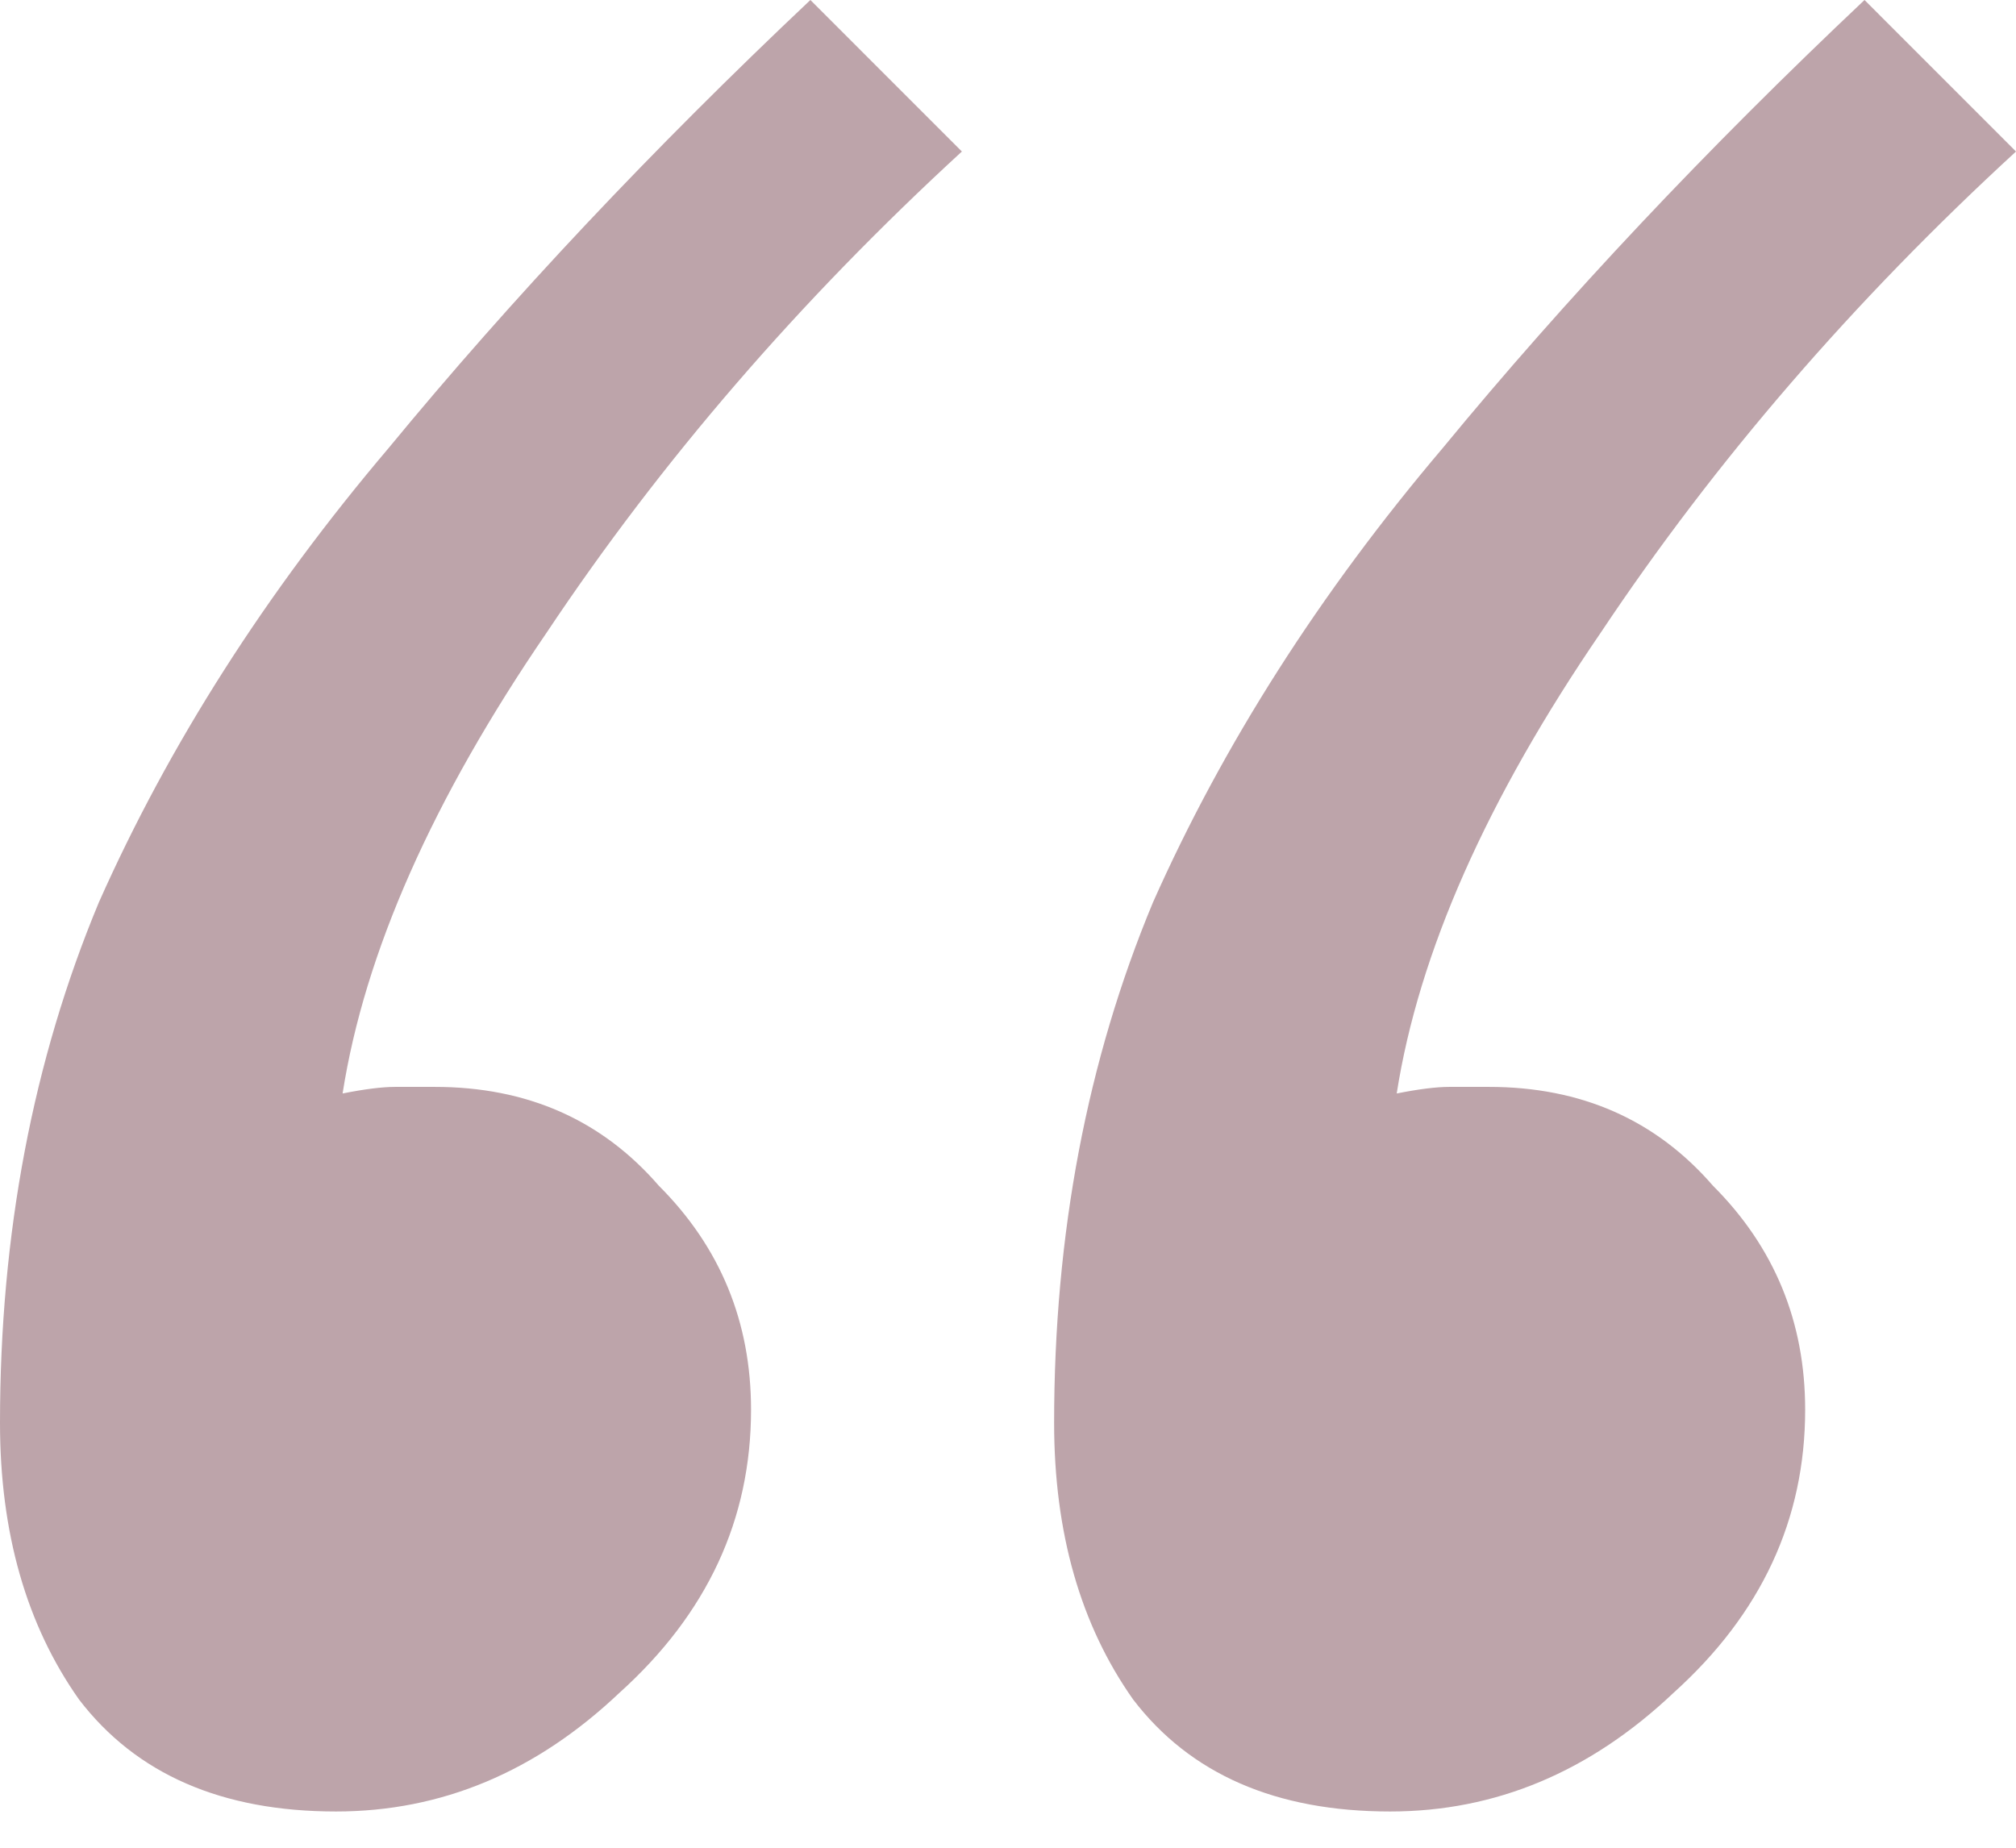 <svg width="48" height="44" fill="none" xmlns="http://www.w3.org/2000/svg"><path d="M8 43.137c-2.719 0-4.758-.889-6.118-2.666C.627 38.693 0 36.497 0 33.882c0-4.496.784-8.627 2.353-12.392 1.673-3.764 3.974-7.372 6.902-10.823C12.183 7.11 15.529 3.556 19.295 0l3.607 3.608c-3.87 3.555-7.163 7.372-9.882 11.45-2.72 3.975-4.34 7.635-4.863 10.981.523-.104.941-.157 1.255-.157h.94c2.197 0 3.975.785 5.334 2.353 1.464 1.464 2.196 3.242 2.196 5.334 0 2.614-1.045 4.862-3.137 6.745-1.987 1.882-4.235 2.823-6.745 2.823zm25.098 0c-2.719 0-4.758-.889-6.118-2.666-1.255-1.778-1.882-3.974-1.882-6.589 0-4.496.784-8.627 2.353-12.392 1.673-3.764 3.974-7.372 6.902-10.823C37.28 7.11 40.627 3.556 44.393 0L48 3.608c-3.87 3.555-7.163 7.372-9.882 11.45-2.72 3.975-4.34 7.635-4.863 10.981.523-.104.941-.157 1.255-.157h.941c2.196 0 3.974.785 5.333 2.353 1.464 1.464 2.196 3.242 2.196 5.334 0 2.614-1.045 4.862-3.137 6.745-1.987 1.882-4.235 2.823-6.745 2.823z" fill="#BDA4AA"/></svg>